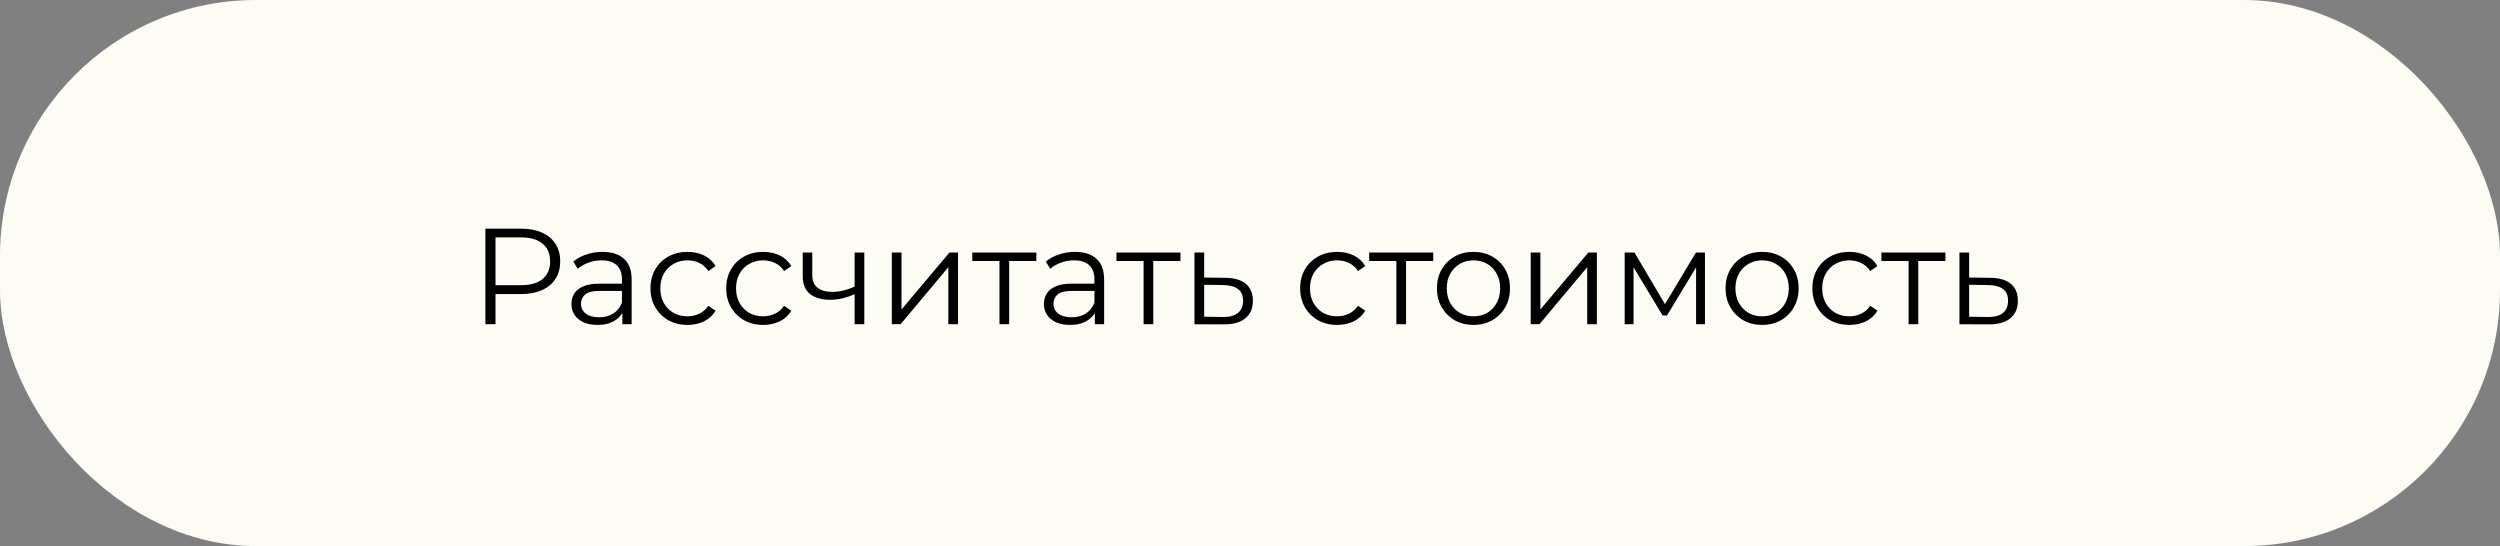 <svg width="293" height="64" viewBox="0 0 293 64" fill="none" xmlns="http://www.w3.org/2000/svg">
<rect x="0" y="0" width="293" height="64" fill="#808080" stroke="none"/>
<rect width="293" height="64" rx="30" fill="#FCFCF4"/>
<path d="M56.888 38V26.8H61.08C62.029 26.8 62.845 26.955 63.528 27.264C64.211 27.563 64.733 28 65.096 28.576C65.469 29.141 65.656 29.829 65.656 30.64C65.656 31.429 65.469 32.112 65.096 32.688C64.733 33.253 64.211 33.691 63.528 34C62.845 34.309 62.029 34.464 61.08 34.464H57.544L58.072 33.904V38H56.888ZM58.072 34L57.544 33.424H61.048C62.168 33.424 63.016 33.184 63.592 32.704C64.179 32.213 64.472 31.525 64.472 30.64C64.472 29.744 64.179 29.051 63.592 28.56C63.016 28.069 62.168 27.824 61.048 27.824H57.544L58.072 27.264V34ZM72.941 38V36.144L72.893 35.84V32.736C72.893 32.021 72.691 31.472 72.285 31.088C71.891 30.704 71.299 30.512 70.509 30.512C69.965 30.512 69.448 30.603 68.957 30.784C68.467 30.965 68.051 31.205 67.709 31.504L67.197 30.656C67.624 30.293 68.136 30.016 68.733 29.824C69.331 29.621 69.96 29.52 70.621 29.52C71.709 29.52 72.547 29.792 73.133 30.336C73.731 30.869 74.029 31.685 74.029 32.784V38H72.941ZM70.045 38.08C69.416 38.08 68.867 37.979 68.397 37.776C67.939 37.563 67.587 37.275 67.341 36.912C67.096 36.539 66.973 36.112 66.973 35.632C66.973 35.195 67.075 34.8 67.277 34.448C67.491 34.085 67.832 33.797 68.301 33.584C68.781 33.36 69.421 33.248 70.221 33.248H73.117V34.096H70.253C69.443 34.096 68.877 34.24 68.557 34.528C68.248 34.816 68.093 35.173 68.093 35.6C68.093 36.08 68.28 36.464 68.653 36.752C69.027 37.04 69.549 37.184 70.221 37.184C70.861 37.184 71.411 37.04 71.869 36.752C72.339 36.453 72.68 36.027 72.893 35.472L73.149 36.256C72.936 36.811 72.563 37.253 72.029 37.584C71.507 37.915 70.845 38.08 70.045 38.08ZM80.573 38.08C79.742 38.08 78.995 37.899 78.334 37.536C77.683 37.163 77.171 36.656 76.797 36.016C76.424 35.365 76.237 34.624 76.237 33.792C76.237 32.949 76.424 32.208 76.797 31.568C77.171 30.928 77.683 30.427 78.334 30.064C78.995 29.701 79.742 29.52 80.573 29.52C81.288 29.52 81.933 29.659 82.51 29.936C83.085 30.213 83.539 30.629 83.87 31.184L83.022 31.76C82.734 31.333 82.376 31.019 81.95 30.816C81.523 30.613 81.059 30.512 80.558 30.512C79.96 30.512 79.421 30.651 78.942 30.928C78.462 31.195 78.083 31.573 77.805 32.064C77.528 32.555 77.389 33.131 77.389 33.792C77.389 34.453 77.528 35.029 77.805 35.52C78.083 36.011 78.462 36.395 78.942 36.672C79.421 36.939 79.96 37.072 80.558 37.072C81.059 37.072 81.523 36.971 81.95 36.768C82.376 36.565 82.734 36.256 83.022 35.84L83.87 36.416C83.539 36.96 83.085 37.376 82.51 37.664C81.933 37.941 81.288 38.08 80.573 38.08ZM89.448 38.08C88.617 38.08 87.87 37.899 87.209 37.536C86.558 37.163 86.046 36.656 85.672 36.016C85.299 35.365 85.112 34.624 85.112 33.792C85.112 32.949 85.299 32.208 85.672 31.568C86.046 30.928 86.558 30.427 87.209 30.064C87.87 29.701 88.617 29.52 89.448 29.52C90.163 29.52 90.808 29.659 91.385 29.936C91.96 30.213 92.414 30.629 92.745 31.184L91.897 31.76C91.609 31.333 91.251 31.019 90.825 30.816C90.398 30.613 89.934 30.512 89.433 30.512C88.835 30.512 88.296 30.651 87.817 30.928C87.337 31.195 86.958 31.573 86.68 32.064C86.403 32.555 86.264 33.131 86.264 33.792C86.264 34.453 86.403 35.029 86.68 35.52C86.958 36.011 87.337 36.395 87.817 36.672C88.296 36.939 88.835 37.072 89.433 37.072C89.934 37.072 90.398 36.971 90.825 36.768C91.251 36.565 91.609 36.256 91.897 35.84L92.745 36.416C92.414 36.96 91.96 37.376 91.385 37.664C90.808 37.941 90.163 38.08 89.448 38.08ZM100.256 34.448C99.766 34.661 99.269 34.832 98.768 34.96C98.278 35.077 97.787 35.136 97.296 35.136C96.304 35.136 95.52 34.912 94.944 34.464C94.368 34.005 94.08 33.301 94.08 32.352V29.6H95.2V32.288C95.2 32.928 95.408 33.408 95.824 33.728C96.24 34.048 96.8 34.208 97.504 34.208C97.931 34.208 98.379 34.155 98.848 34.048C99.317 33.931 99.792 33.765 100.272 33.552L100.256 34.448ZM100.16 38V29.6H101.296V38H100.16ZM104.522 38V29.6H105.658V36.272L111.274 29.6H112.282V38H111.146V31.312L105.546 38H104.522ZM117.138 38V30.288L117.426 30.592H113.954V29.6H121.458V30.592H117.986L118.274 30.288V38H117.138ZM128.316 38V36.144L128.268 35.84V32.736C128.268 32.021 128.066 31.472 127.66 31.088C127.266 30.704 126.674 30.512 125.884 30.512C125.34 30.512 124.823 30.603 124.332 30.784C123.842 30.965 123.426 31.205 123.084 31.504L122.572 30.656C122.999 30.293 123.511 30.016 124.108 29.824C124.706 29.621 125.335 29.52 125.996 29.52C127.084 29.52 127.922 29.792 128.508 30.336C129.106 30.869 129.404 31.685 129.404 32.784V38H128.316ZM125.42 38.08C124.791 38.08 124.242 37.979 123.772 37.776C123.314 37.563 122.962 37.275 122.716 36.912C122.471 36.539 122.348 36.112 122.348 35.632C122.348 35.195 122.45 34.8 122.652 34.448C122.866 34.085 123.207 33.797 123.676 33.584C124.156 33.36 124.796 33.248 125.596 33.248H128.492V34.096H125.628C124.818 34.096 124.252 34.24 123.932 34.528C123.623 34.816 123.468 35.173 123.468 35.6C123.468 36.08 123.655 36.464 124.028 36.752C124.402 37.04 124.924 37.184 125.596 37.184C126.236 37.184 126.786 37.04 127.244 36.752C127.714 36.453 128.055 36.027 128.268 35.472L128.524 36.256C128.311 36.811 127.938 37.253 127.404 37.584C126.882 37.915 126.22 38.08 125.42 38.08ZM134.029 38V30.288L134.317 30.592H130.845V29.6H138.349V30.592H134.877L135.165 30.288V38H134.029ZM143.607 32.56C144.663 32.571 145.463 32.805 146.007 33.264C146.562 33.723 146.839 34.384 146.839 35.248C146.839 36.144 146.54 36.832 145.943 37.312C145.356 37.792 144.503 38.027 143.383 38.016L139.991 38V29.6H141.127V32.528L143.607 32.56ZM143.319 37.152C144.098 37.163 144.684 37.008 145.079 36.688C145.484 36.357 145.687 35.877 145.687 35.248C145.687 34.619 145.49 34.16 145.095 33.872C144.7 33.573 144.108 33.419 143.319 33.408L141.127 33.376V37.12L143.319 37.152ZM156.714 38.08C155.882 38.08 155.135 37.899 154.474 37.536C153.823 37.163 153.311 36.656 152.938 36.016C152.565 35.365 152.378 34.624 152.378 33.792C152.378 32.949 152.565 32.208 152.938 31.568C153.311 30.928 153.823 30.427 154.474 30.064C155.135 29.701 155.882 29.52 156.714 29.52C157.429 29.52 158.074 29.659 158.65 29.936C159.226 30.213 159.679 30.629 160.01 31.184L159.162 31.76C158.874 31.333 158.517 31.019 158.09 30.816C157.663 30.613 157.199 30.512 156.698 30.512C156.101 30.512 155.562 30.651 155.082 30.928C154.602 31.195 154.223 31.573 153.946 32.064C153.669 32.555 153.53 33.131 153.53 33.792C153.53 34.453 153.669 35.029 153.946 35.52C154.223 36.011 154.602 36.395 155.082 36.672C155.562 36.939 156.101 37.072 156.698 37.072C157.199 37.072 157.663 36.971 158.09 36.768C158.517 36.565 158.874 36.256 159.162 35.84L160.01 36.416C159.679 36.96 159.226 37.376 158.65 37.664C158.074 37.941 157.429 38.08 156.714 38.08ZM163.654 38V30.288L163.942 30.592H160.47V29.6H167.974V30.592H164.502L164.79 30.288V38H163.654ZM172.681 38.08C171.871 38.08 171.14 37.899 170.489 37.536C169.849 37.163 169.343 36.656 168.969 36.016C168.596 35.365 168.409 34.624 168.409 33.792C168.409 32.949 168.596 32.208 168.969 31.568C169.343 30.928 169.849 30.427 170.489 30.064C171.129 29.701 171.86 29.52 172.681 29.52C173.513 29.52 174.249 29.701 174.889 30.064C175.54 30.427 176.047 30.928 176.409 31.568C176.783 32.208 176.969 32.949 176.969 33.792C176.969 34.624 176.783 35.365 176.409 36.016C176.047 36.656 175.54 37.163 174.889 37.536C174.239 37.899 173.503 38.08 172.681 38.08ZM172.681 37.072C173.289 37.072 173.828 36.939 174.297 36.672C174.767 36.395 175.135 36.011 175.401 35.52C175.679 35.019 175.817 34.443 175.817 33.792C175.817 33.131 175.679 32.555 175.401 32.064C175.135 31.573 174.767 31.195 174.297 30.928C173.828 30.651 173.295 30.512 172.697 30.512C172.1 30.512 171.567 30.651 171.097 30.928C170.628 31.195 170.255 31.573 169.977 32.064C169.7 32.555 169.561 33.131 169.561 33.792C169.561 34.443 169.7 35.019 169.977 35.52C170.255 36.011 170.628 36.395 171.097 36.672C171.567 36.939 172.095 37.072 172.681 37.072ZM179.397 38V29.6H180.533V36.272L186.149 29.6H187.157V38H186.021V31.312L180.421 38H179.397ZM190.413 38V29.6H191.565L195.373 36.048H194.893L198.765 29.6H199.821V38H198.781V30.896L198.989 30.992L195.373 36.976H194.861L191.213 30.928L191.453 30.88V38H190.413ZM206.51 38.08C205.699 38.08 204.968 37.899 204.318 37.536C203.678 37.163 203.171 36.656 202.798 36.016C202.424 35.365 202.238 34.624 202.238 33.792C202.238 32.949 202.424 32.208 202.798 31.568C203.171 30.928 203.678 30.427 204.318 30.064C204.958 29.701 205.688 29.52 206.51 29.52C207.342 29.52 208.078 29.701 208.718 30.064C209.368 30.427 209.875 30.928 210.238 31.568C210.611 32.208 210.798 32.949 210.798 33.792C210.798 34.624 210.611 35.365 210.238 36.016C209.875 36.656 209.368 37.163 208.718 37.536C208.067 37.899 207.331 38.08 206.51 38.08ZM206.51 37.072C207.118 37.072 207.656 36.939 208.126 36.672C208.595 36.395 208.963 36.011 209.23 35.52C209.507 35.019 209.646 34.443 209.646 33.792C209.646 33.131 209.507 32.555 209.23 32.064C208.963 31.573 208.595 31.195 208.126 30.928C207.656 30.651 207.123 30.512 206.526 30.512C205.928 30.512 205.395 30.651 204.926 30.928C204.456 31.195 204.083 31.573 203.806 32.064C203.528 32.555 203.39 33.131 203.39 33.792C203.39 34.443 203.528 35.019 203.806 35.52C204.083 36.011 204.456 36.395 204.926 36.672C205.395 36.939 205.923 37.072 206.51 37.072ZM216.745 38.08C215.913 38.08 215.167 37.899 214.505 37.536C213.855 37.163 213.343 36.656 212.969 36.016C212.596 35.365 212.409 34.624 212.409 33.792C212.409 32.949 212.596 32.208 212.969 31.568C213.343 30.928 213.855 30.427 214.505 30.064C215.167 29.701 215.913 29.52 216.745 29.52C217.46 29.52 218.105 29.659 218.681 29.936C219.257 30.213 219.711 30.629 220.041 31.184L219.193 31.76C218.905 31.333 218.548 31.019 218.121 30.816C217.695 30.613 217.231 30.512 216.729 30.512C216.132 30.512 215.593 30.651 215.113 30.928C214.633 31.195 214.255 31.573 213.977 32.064C213.7 32.555 213.561 33.131 213.561 33.792C213.561 34.453 213.7 35.029 213.977 35.52C214.255 36.011 214.633 36.395 215.113 36.672C215.593 36.939 216.132 37.072 216.729 37.072C217.231 37.072 217.695 36.971 218.121 36.768C218.548 36.565 218.905 36.256 219.193 35.84L220.041 36.416C219.711 36.96 219.257 37.376 218.681 37.664C218.105 37.941 217.46 38.08 216.745 38.08ZM223.685 38V30.288L223.973 30.592H220.501V29.6H228.005V30.592H224.533L224.821 30.288V38H223.685ZM233.263 32.56C234.319 32.571 235.119 32.805 235.663 33.264C236.218 33.723 236.495 34.384 236.495 35.248C236.495 36.144 236.197 36.832 235.599 37.312C235.013 37.792 234.159 38.027 233.039 38.016L229.647 38V29.6H230.783V32.528L233.263 32.56ZM232.975 37.152C233.754 37.163 234.341 37.008 234.735 36.688C235.141 36.357 235.343 35.877 235.343 35.248C235.343 34.619 235.146 34.16 234.751 33.872C234.357 33.573 233.765 33.419 232.975 33.408L230.783 33.376V37.12L232.975 37.152Z" fill="black"/>
</svg>
